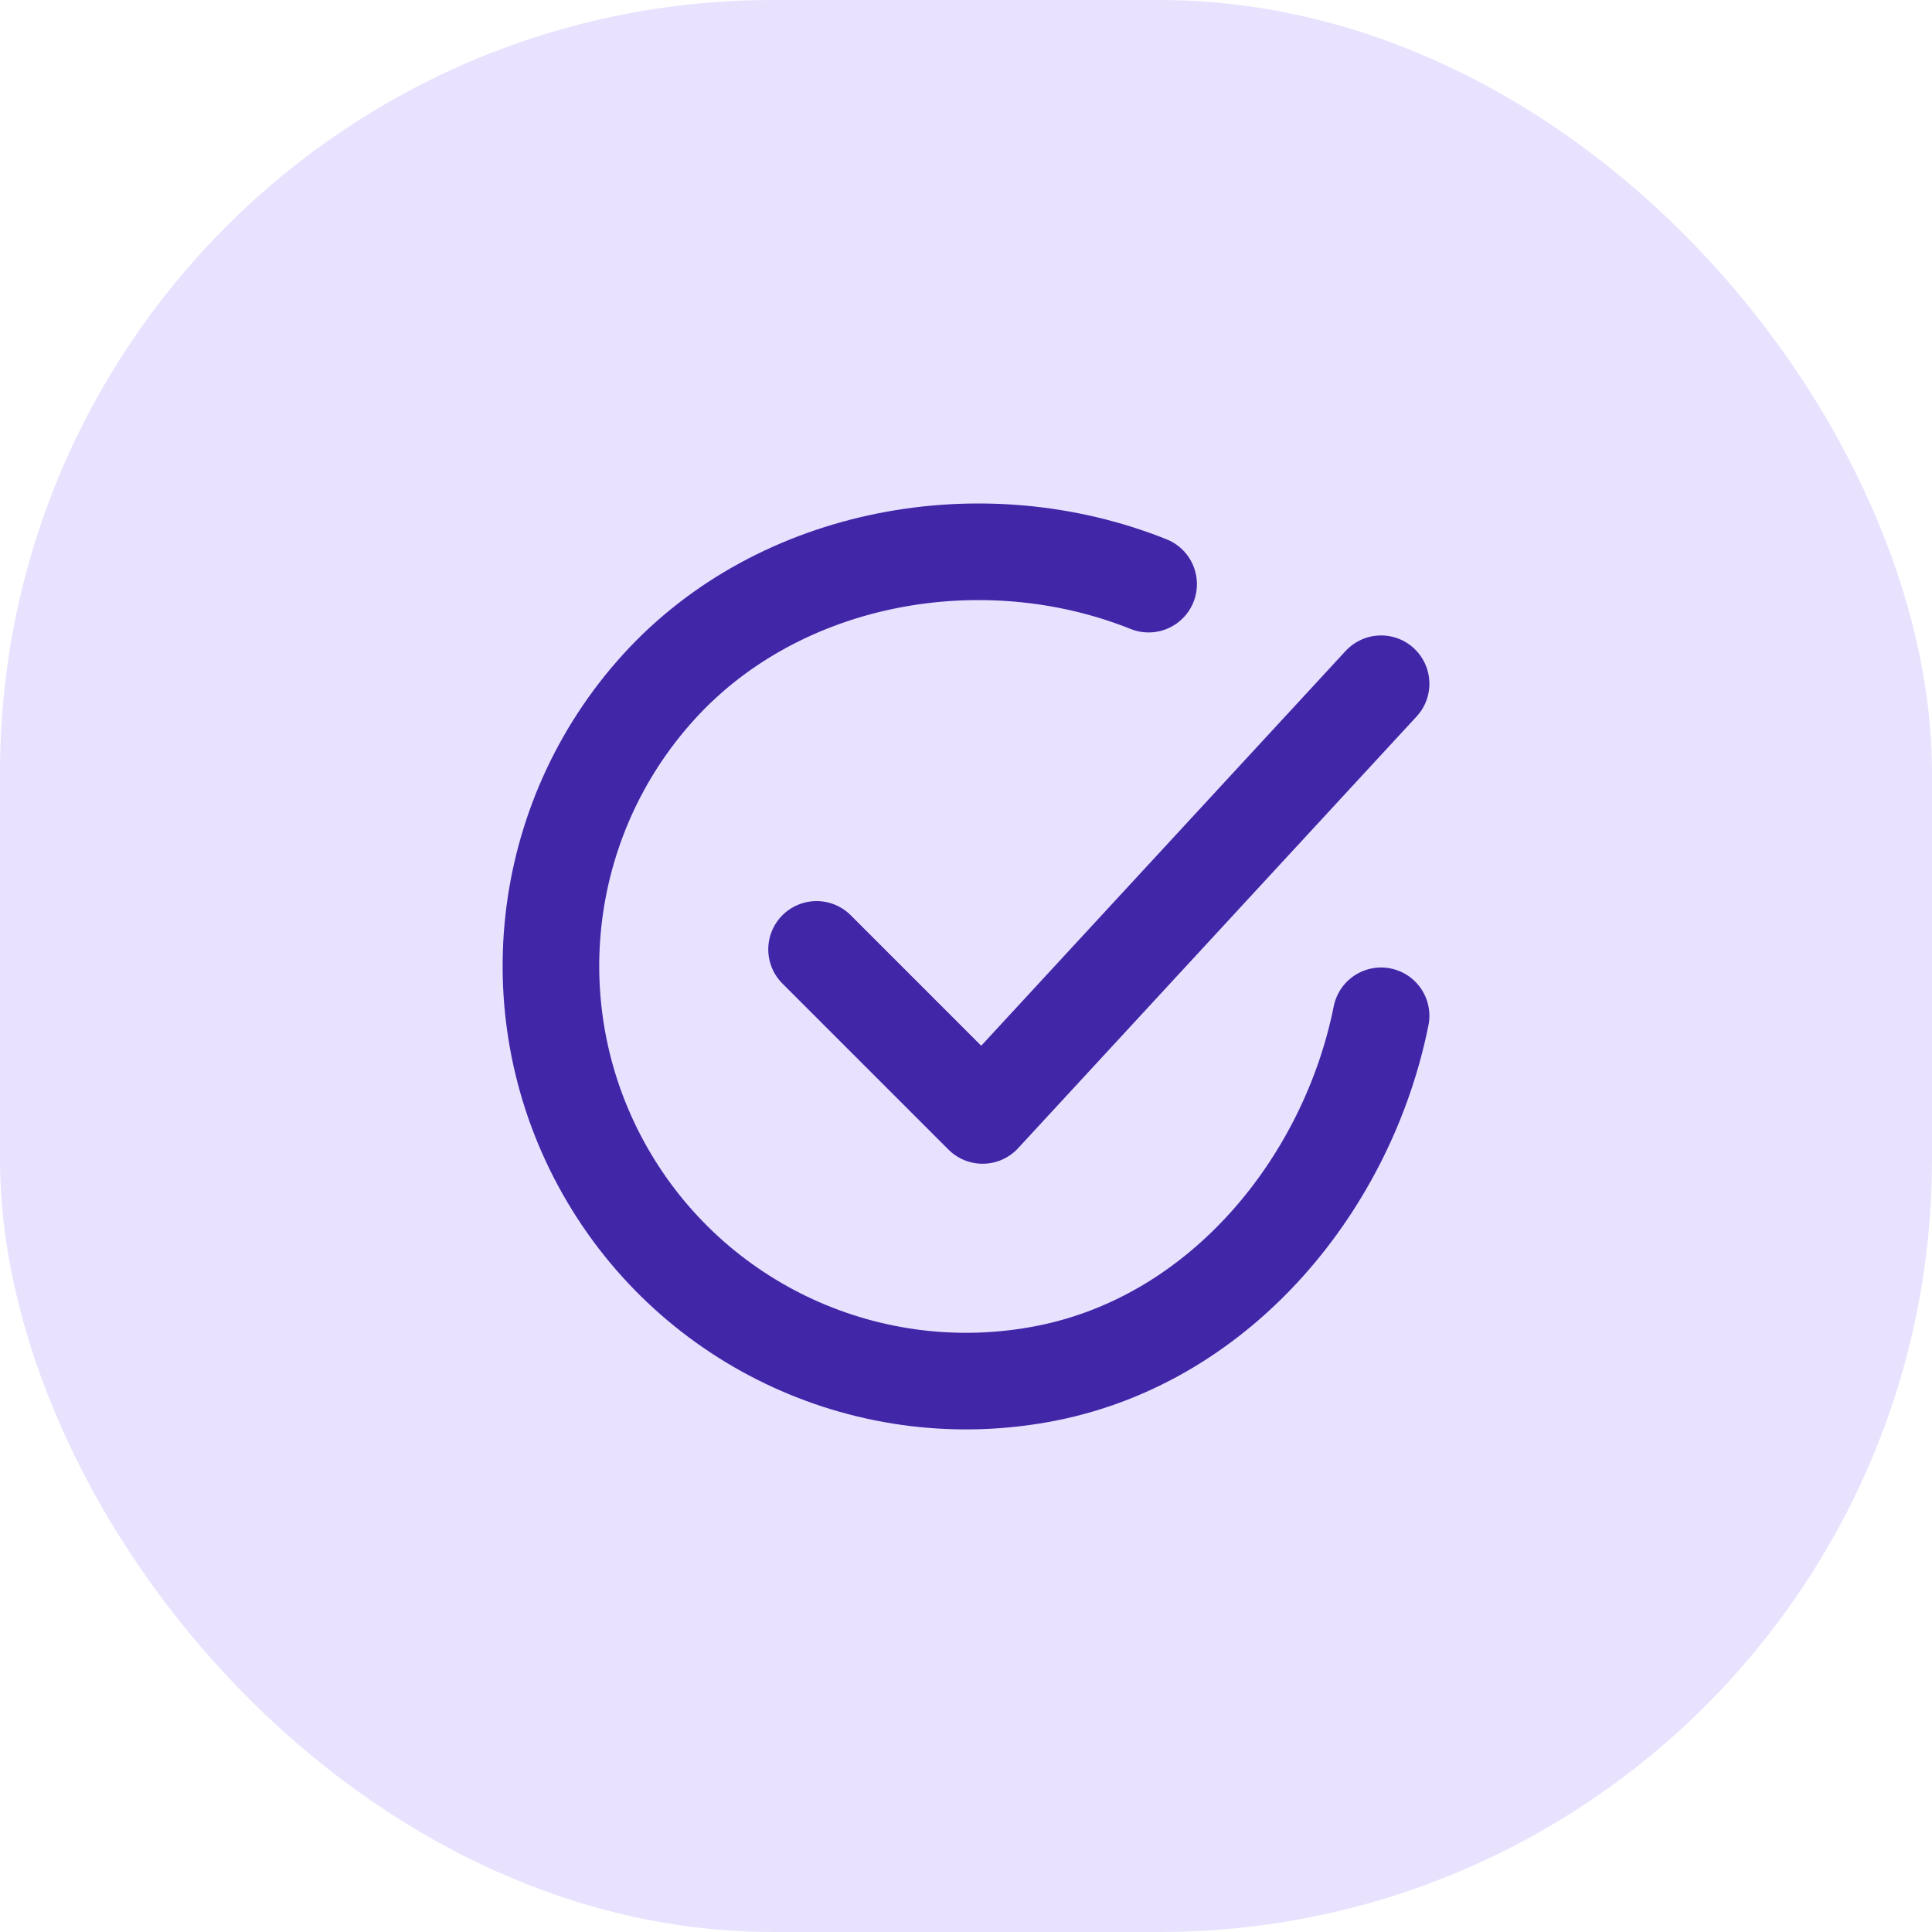 <svg width="40" height="40" viewBox="0 0 40 40" fill="none" xmlns="http://www.w3.org/2000/svg">
<rect width="40" height="40" rx="16" fill="#E8E2FF"/>
<path d="M28.594 21.031C27.906 24.469 25.315 27.705 21.677 28.429C18.039 29.152 14.347 27.46 12.521 24.232C10.694 21.003 11.145 16.967 13.639 14.222C16.133 11.476 20.344 10.719 23.781 12.094" stroke="#4126A8" stroke-width="2" stroke-linecap="round" stroke-linejoin="round"/>
<path d="M16.906 19.656L20.344 23.094L28.594 14.156" stroke="#4126A8" stroke-width="2" stroke-linecap="round" stroke-linejoin="round"/>
</svg>
